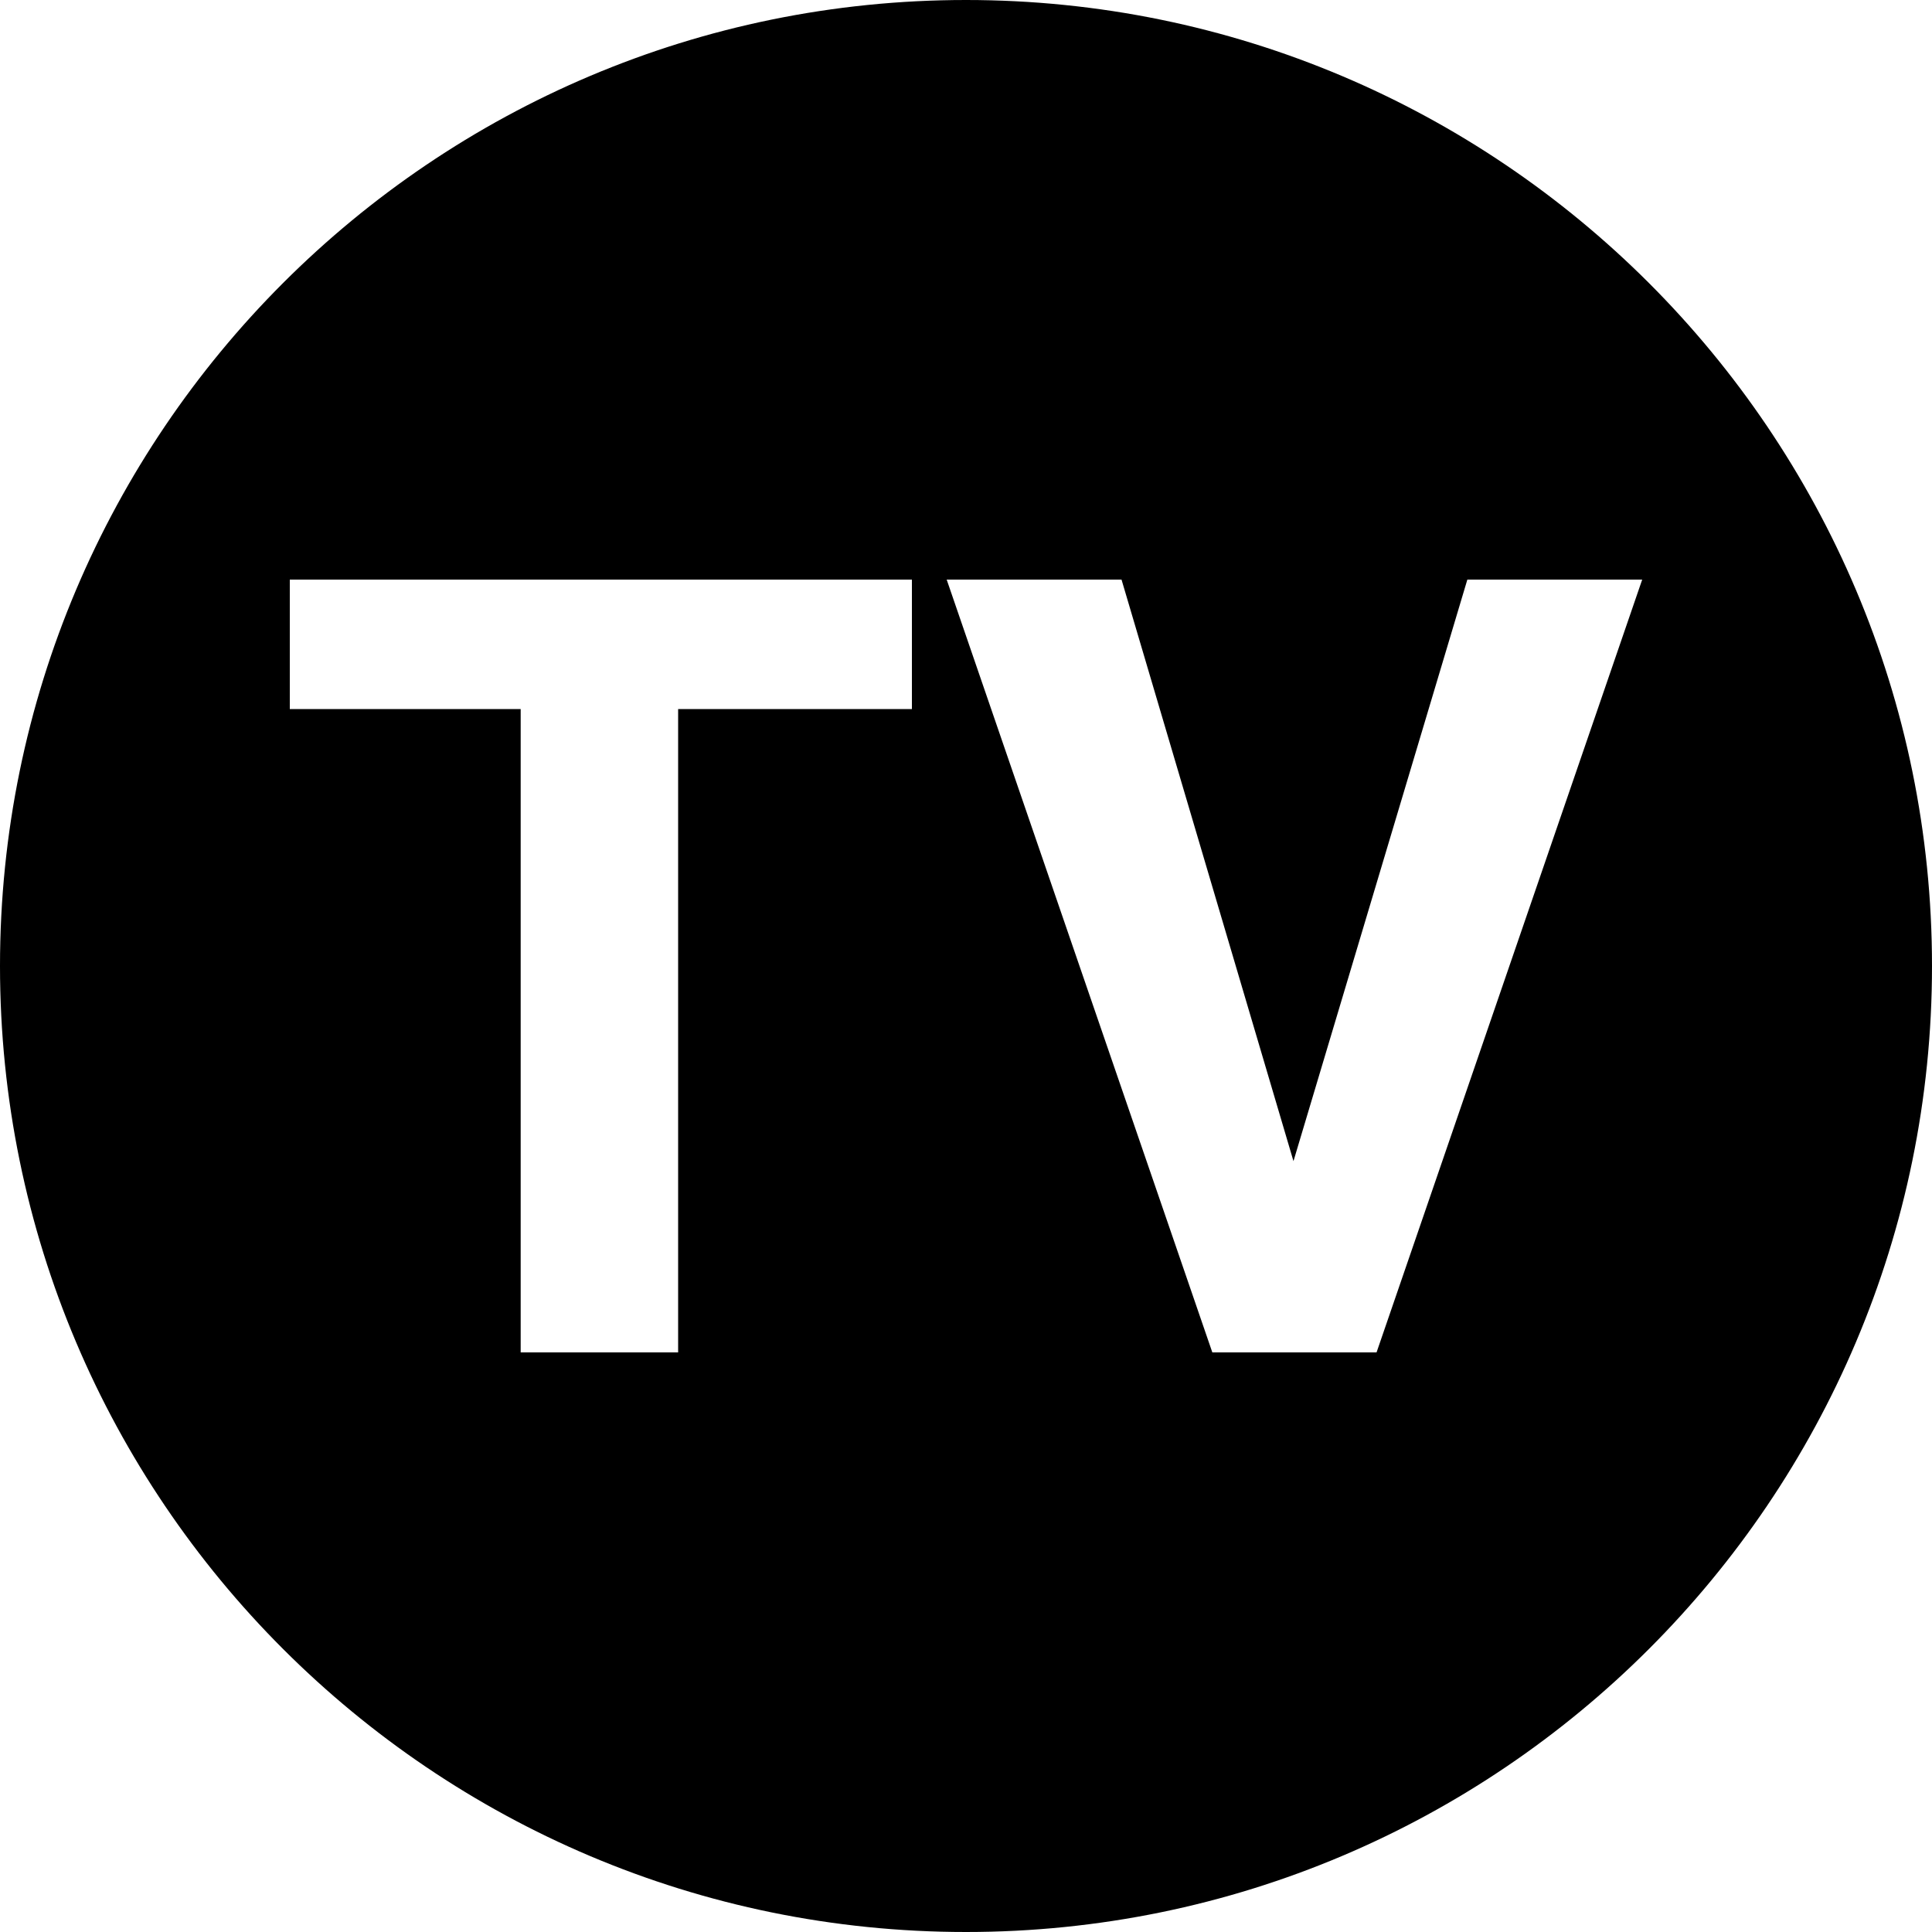 <svg xmlns="http://www.w3.org/2000/svg" viewBox="2 2 20 20"><g id="tv_circle-filled"><path d="M12,2C6.48,2,2,6.48,2,12c0,5.52,4.48,10,10,10s10-4.48,10-10C22,6.48,17.52,2,12,2z M11.44,9.34H9.02V16H7.39V9.34H5V8 h6.44V9.34z M16.25,16h-1.7L11.8,8h1.81l1.78,6.02L17.19,8H19L16.25,16z"/></g></svg>